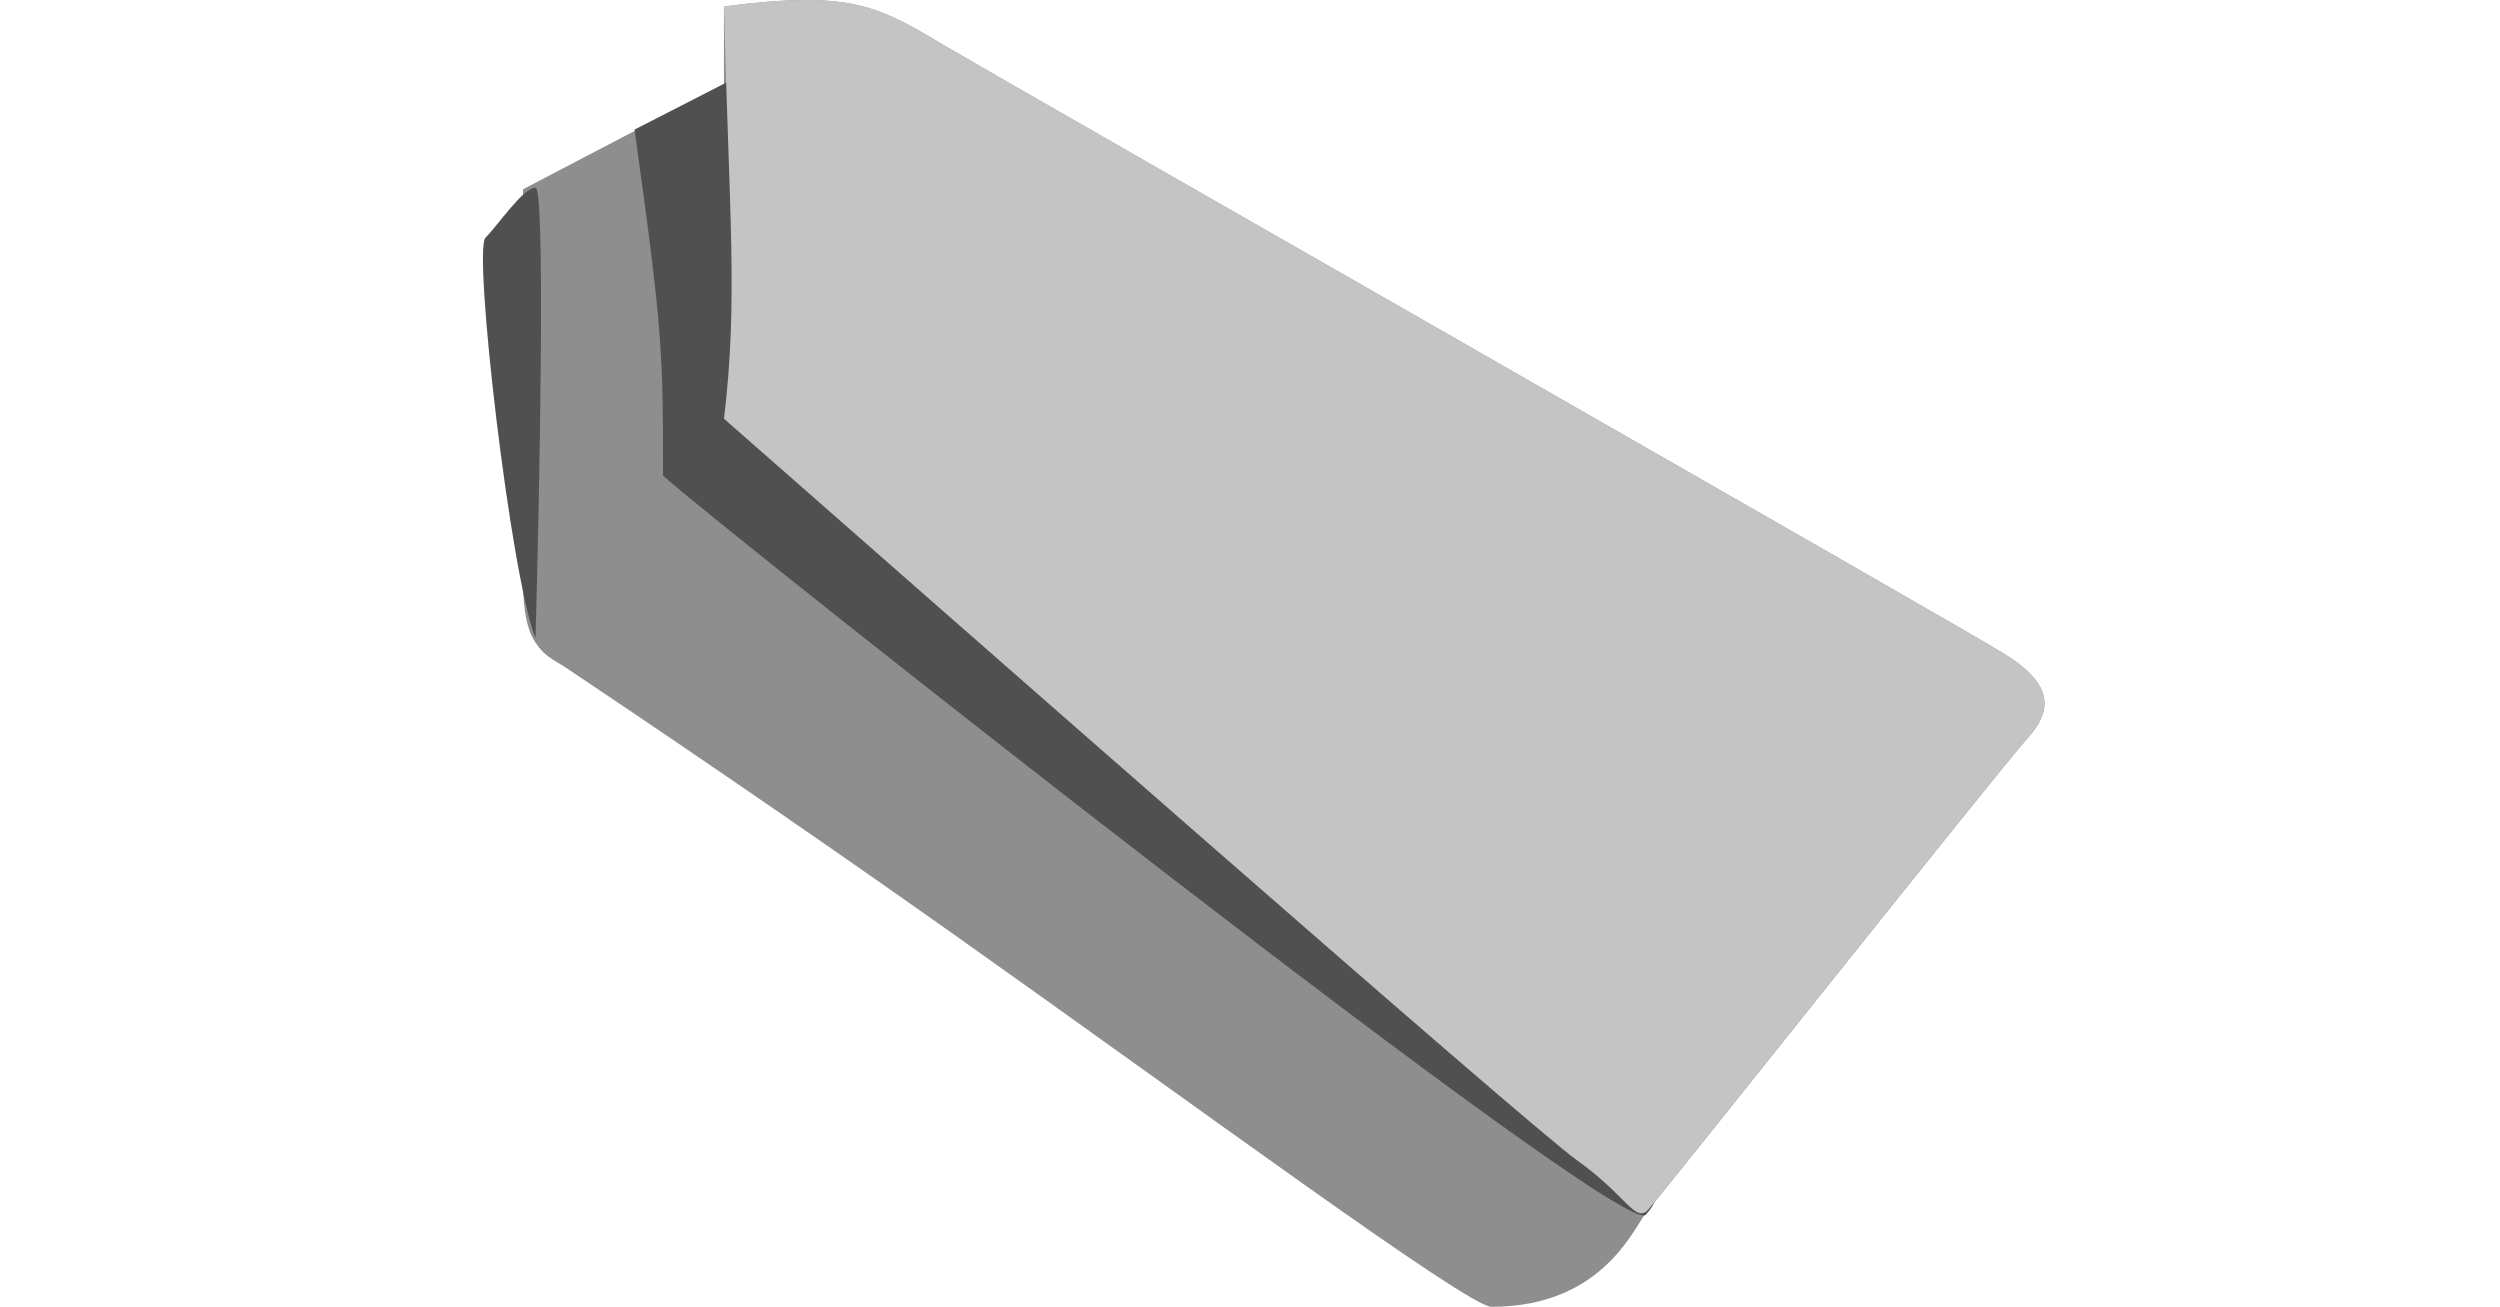 <svg width="88" height="46" viewBox="0 0 88 46" fill="none" xmlns="http://www.w3.org/2000/svg">
<path d="M58.022 42.577C57.566 43.079 56.516 46 52.5 46C51.668 46 42.167 38.971 33.333 32.72C27.761 28.777 22.431 25.182 19.916 23.5C19.505 23.226 19.129 23.109 18.775 22.497C18.373 21.804 18.41 20.444 18.41 20.444L18.41 6.662L25.483 2.965V0.227C30.093 -0.366 30.914 0.227 33.47 1.733C36.025 3.239 68.746 21.904 70.526 22.999C72.306 24.095 72.26 25.007 71.348 26.011C70.435 27.015 58.478 42.075 58.022 42.577Z" fill="#8E8E8E"/>
<path d="M23.339 16.747C23.339 12.457 23.339 11.727 22.335 4.562L25.986 2.691C30.882 5.246 61.51 38.526 58.615 41.71C58.159 42.212 58.387 42.258 57.931 42.76C57.116 43.656 26.067 19.142 23.339 16.747Z" fill="#505050"/>
<path d="M17.087 8.37C16.647 8.811 17.969 20.265 18.85 22.467C18.997 17.181 19.202 6.608 18.85 6.608C18.409 6.608 17.528 7.93 17.087 8.37Z" fill="#505050"/>
<path d="M25.484 14.739C25.986 10.586 25.666 7.574 25.484 0.227C30.093 -0.366 30.914 0.227 33.47 1.733C36.026 3.239 68.747 21.904 70.526 22.999C72.306 24.095 72.261 25.007 71.348 26.011C70.435 27.015 58.479 42.075 58.022 42.577C57.566 43.079 57.246 42.075 55.512 40.843C53.778 39.611 31.827 20.307 25.484 14.739Z" fill="#C4C4C4"/>
</svg>
